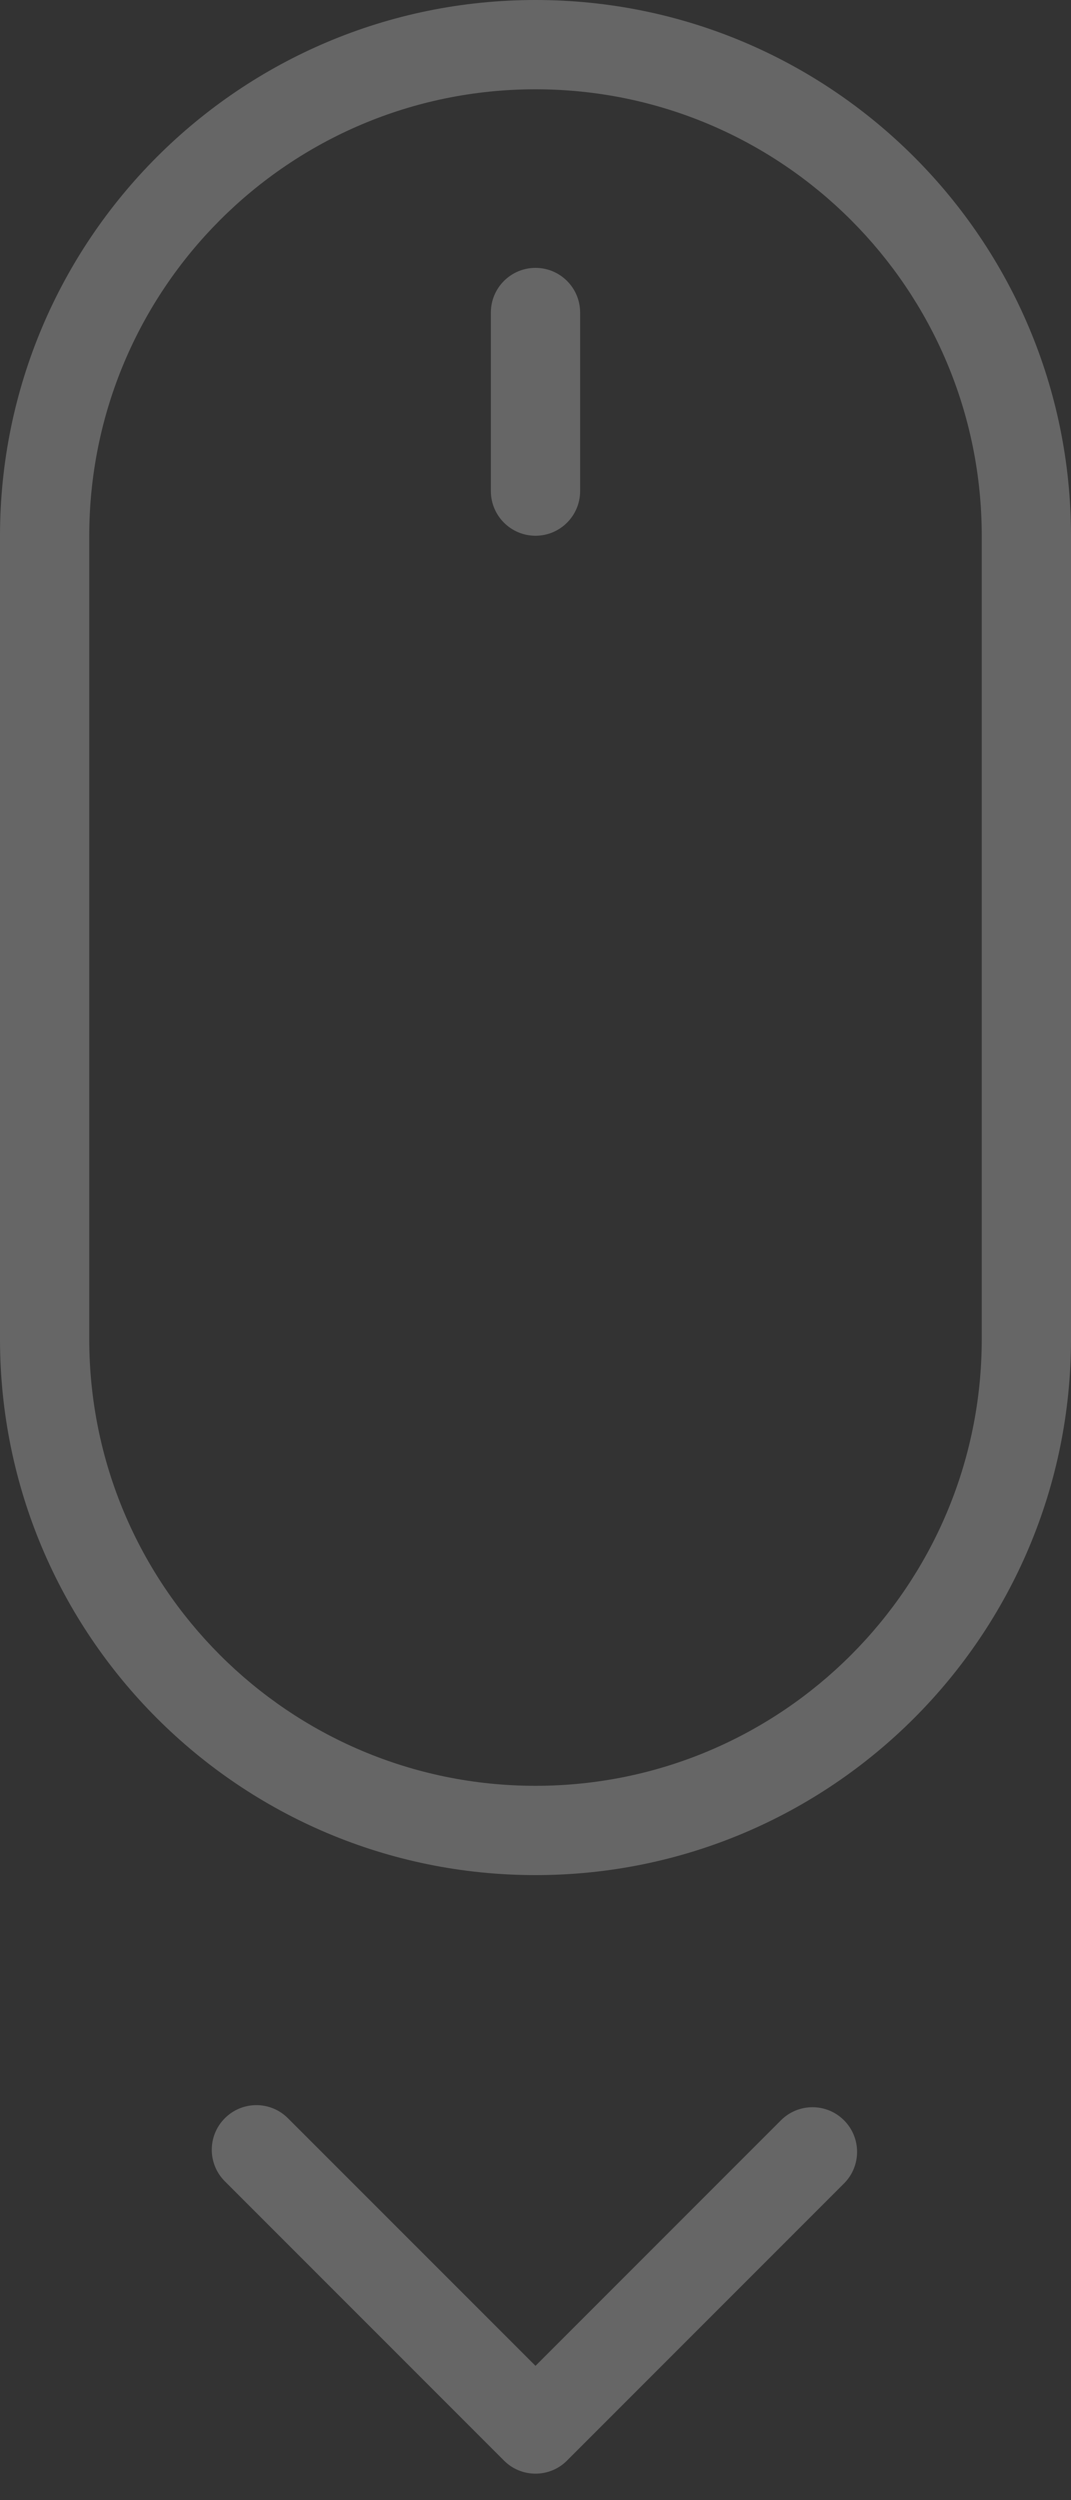 <svg width="18" height="42" viewBox="0 0 18 42" fill="none" xmlns="http://www.w3.org/2000/svg">
<rect x="0" y="0" width="18" height="42" fill="#333333" stroke="none"/>
<g opacity="0.25">
<path fill-rule="evenodd" clip-rule="evenodd" d="M1.5 9.006V22.494C1.5 26.641 4.857 30 9 30C13.143 30 16.5 26.64 16.5 22.494V9.006C16.5 4.859 13.143 1.5 9 1.5C4.857 1.5 1.5 4.86 1.5 9.006ZM0 9.006C0 4.032 4.028 0 9 0C13.971 0 18 4.03 18 9.006V22.494C18 27.468 13.972 31.5 9 31.5C4.029 31.5 0 27.471 0 22.494V9.006Z" fill="white"/>
<path fill-rule="evenodd" clip-rule="evenodd" d="M0 0.75V3.75C0 4.164 0.336 4.5 0.75 4.5C1.164 4.5 1.5 4.164 1.5 3.75V0.75C1.5 0.336 1.164 0 0.75 0C0.336 0 0 0.336 0 0.75Z" transform="translate(8.25 4.5)" fill="white"/>
<path fill-rule="evenodd" clip-rule="evenodd" d="M5.441 4.38L9.566 0.255C9.859 -0.038 10.334 -0.038 10.626 0.255C10.919 0.548 10.919 1.023 10.626 1.316L5.971 5.971C5.825 6.118 5.633 6.191 5.441 6.191C5.249 6.191 5.057 6.118 4.911 5.971L0.22 1.28C-0.073 0.987 -0.073 0.513 0.22 0.22C0.513 -0.073 0.987 -0.073 1.28 0.22L5.441 4.38Z" transform="translate(3.559 35.364)" fill="white"/>
</g>
</svg>

